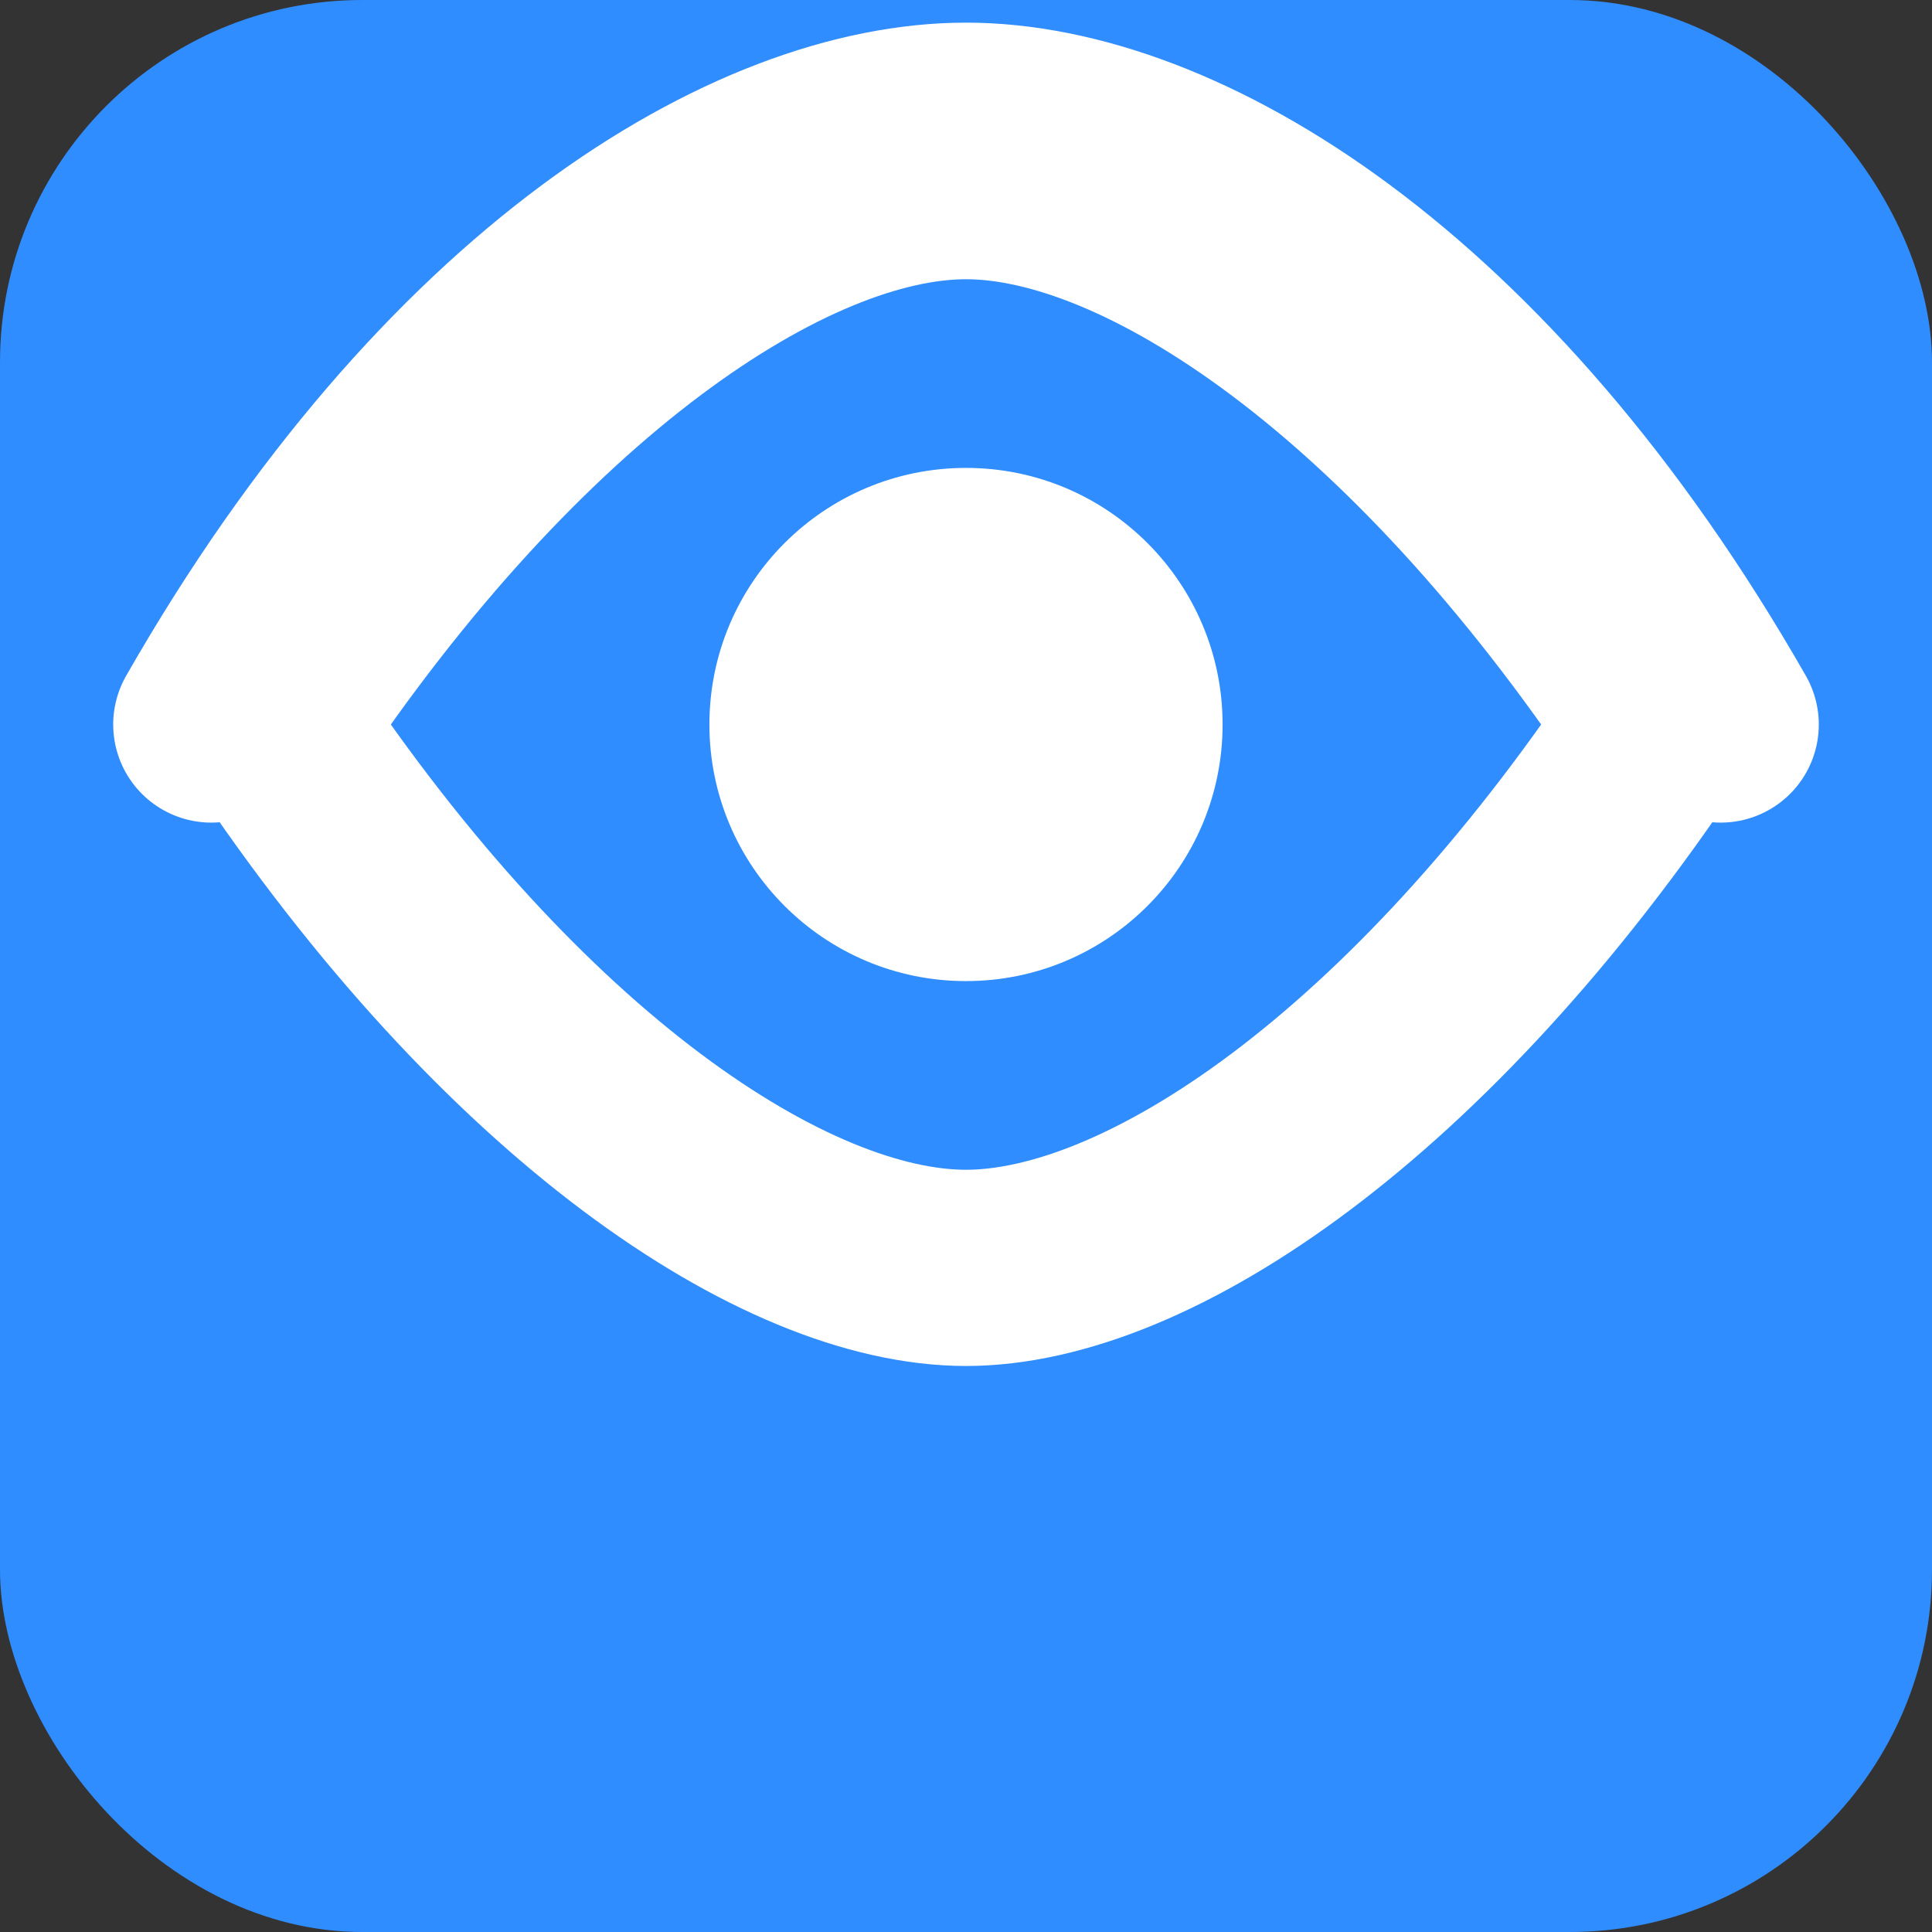 <svg width="256" height="256" viewBox="0 0 256 256" xmlns="http://www.w3.org/2000/svg">
  <rect x="0" y="0" width="256" height="256" fill="#333333" stroke="none"/>
  <rect width="256" height="256" rx="48" fill="#308DFF" />
  <path
    d="M228 96C196 40 156 16 128 16C100 16 60 40 28 96"
    stroke="white"
    stroke-width="26"
    fill="none"
    stroke-linecap="round"
    stroke-linejoin="round"
  />
  <path
    d="M220 96C188 144 152 168 128 168C104 168 68 144 36 96C68 48 104 24 128 24C152 24 188 48 220 96Z"
    stroke="white"
    stroke-width="26"
    fill="none"
    stroke-linecap="round"
    stroke-linejoin="round"
  />
  <circle cx="128" cy="96" r="34" fill="white" />
</svg>
